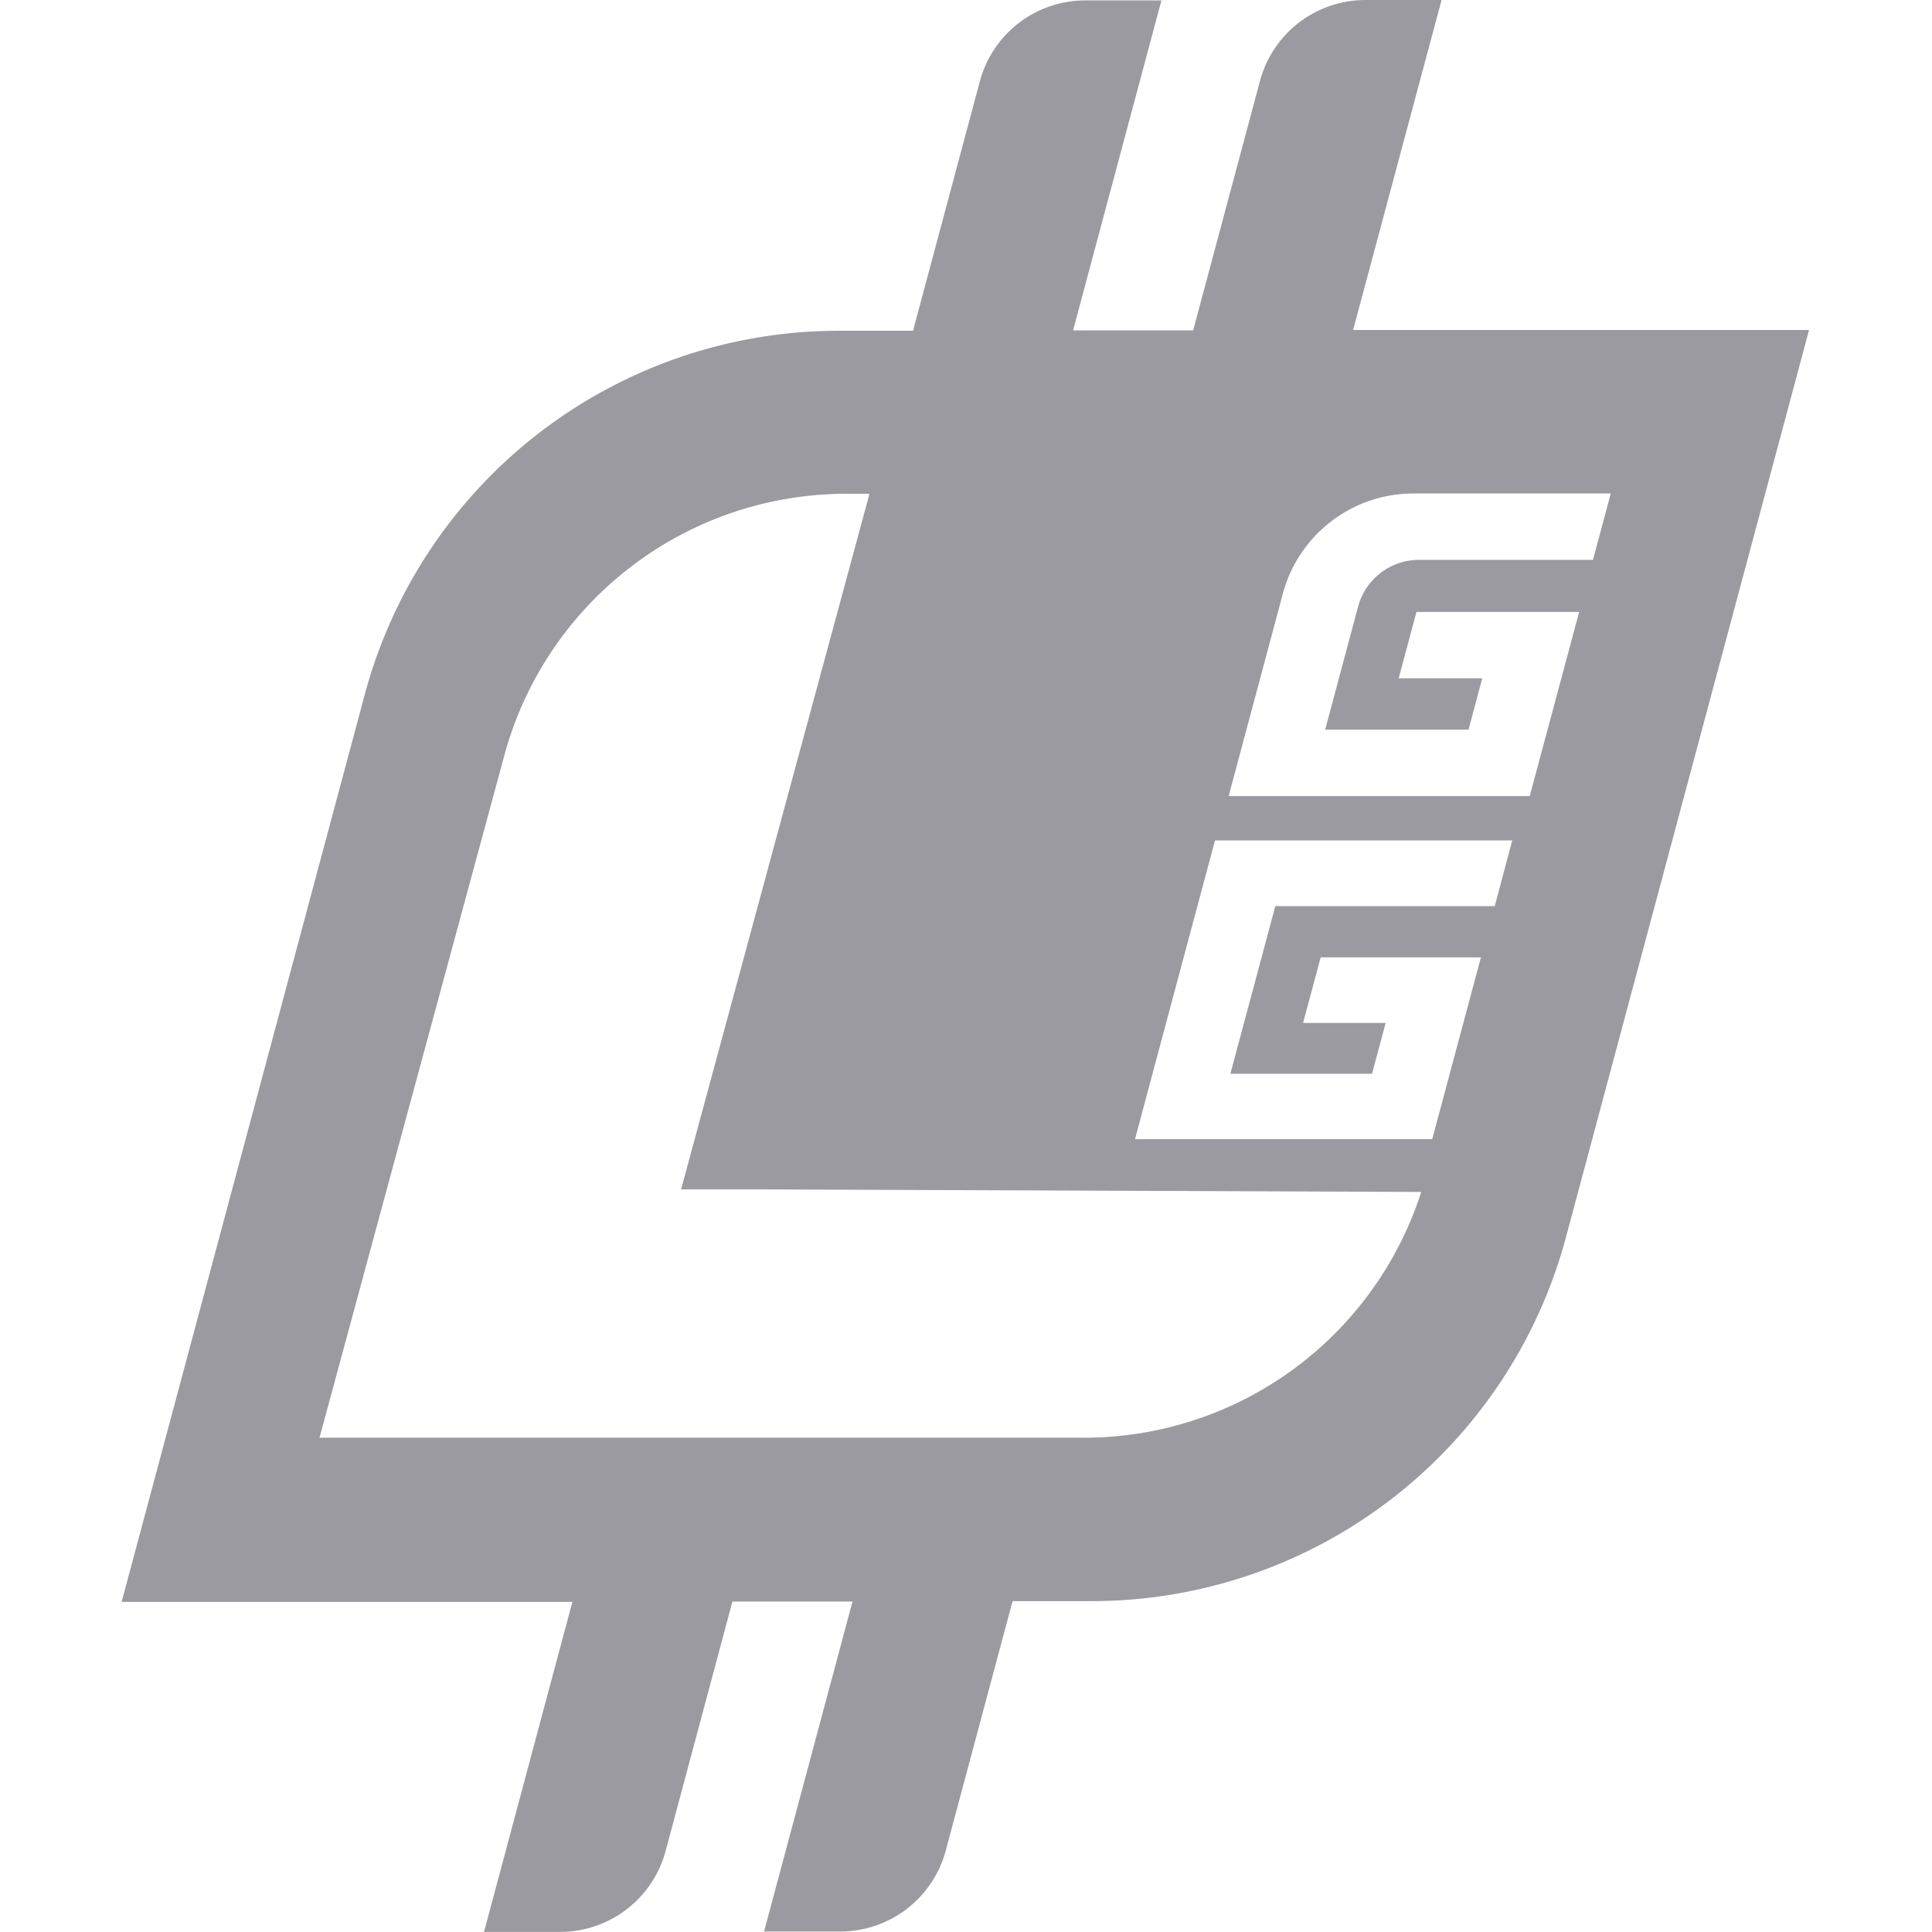 <svg xmlns="http://www.w3.org/2000/svg" width="19" height="19" viewBox="0 0 19 19">
  <g id="Group_5786" data-name="Group 5786" transform="translate(844.009 -1354)">
    <path id="Path_9385" data-name="Path 9385" d="M1154.065,89.26l.87-3.245h-.749a1.074,1.074,0,0,0-1.038.8l-.656,2.449h-1.181l.869-3.245h-.749a1.074,1.074,0,0,0-1.038.8l-.656,2.449h-.729a4.827,4.827,0,0,0-4.663,3.578l-2.391,8.923h4.433l-.869,3.245h.749a1.074,1.074,0,0,0,1.038-.8l.656-2.449h1.181l-.87,3.245h.75a1.074,1.074,0,0,0,1.038-.8l.656-2.449h.779a4.828,4.828,0,0,0,4.663-3.578l2.391-8.923Zm-2.639,10.894H1143.9l1.815-6.7a3.485,3.485,0,0,1,3.367-2.583h.227l-1.853,6.841h.836l6.443.025A3.483,3.483,0,0,1,1151.426,100.154Zm4.032-5.228H1153.3l-.442,1.649h1.393l.134-.5h-.812l.173-.645h1.576l-.479,1.788h-2.923l.526-1.965.261-.973h2.923Zm-.258-1.735.135-.505h-.822l.175-.653h1.6l-.486,1.811h-2.961l.533-1.991a1.33,1.33,0,0,1,1.284-.985h1.941l-.175.653h-1.71a.62.62,0,0,0-.6.46l-.324,1.21Z" transform="translate(-1984.767 1267.985)" fill="#9a9aa0"/>
    <rect id="Rectangle_3010" data-name="Rectangle 3010" width="19" height="19" transform="translate(-844.009 1354)" fill="none"/>
  </g>
</svg>

